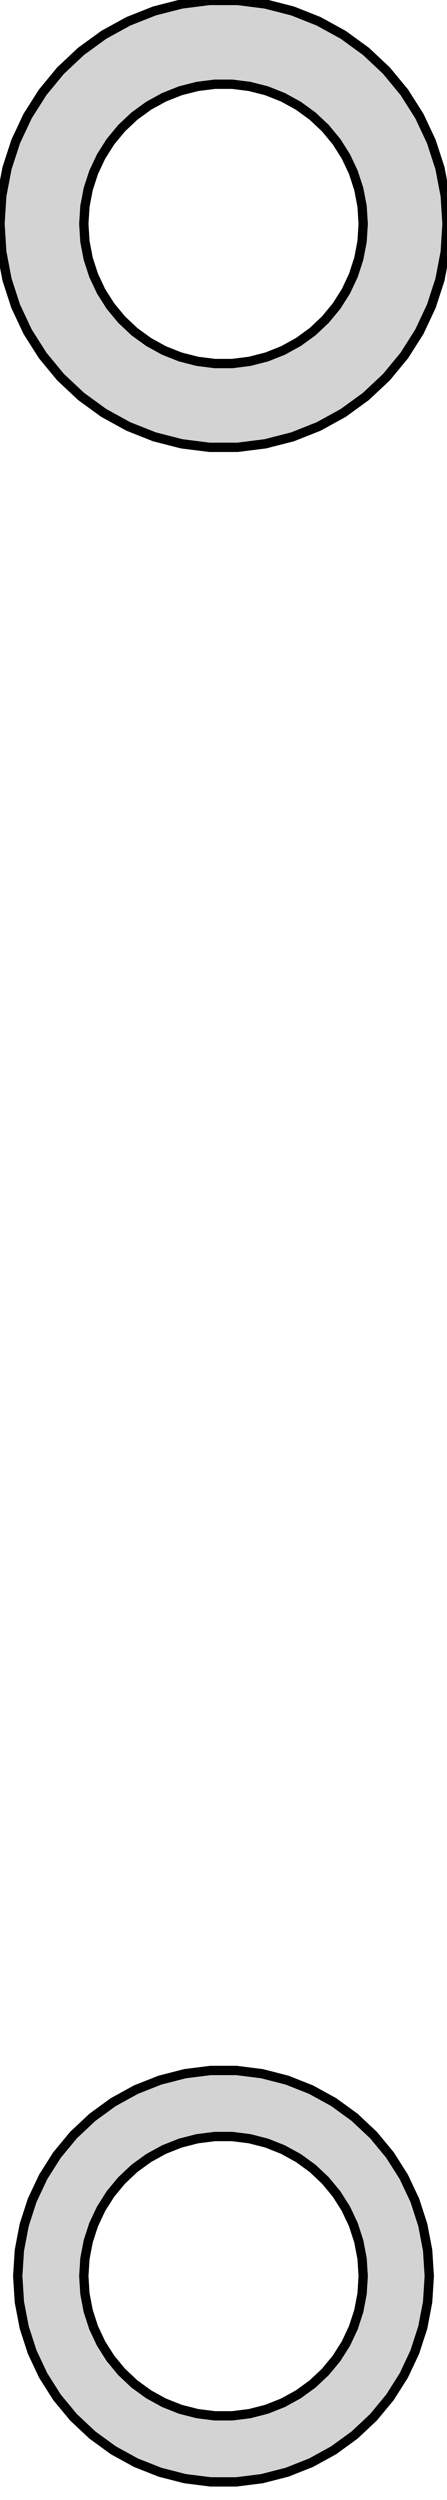 <?xml version="1.0" standalone="no"?>
<!DOCTYPE svg PUBLIC "-//W3C//DTD SVG 1.1//EN" "http://www.w3.org/Graphics/SVG/1.1/DTD/svg11.dtd">
<svg width="24mm" height="134mm" viewBox="-12 -122 24 134" xmlns="http://www.w3.org/2000/svg" version="1.1">
<title>OpenSCAD Model</title>
<path d="
M 2.249,-98.213 L 3.708,-98.587 L 5.109,-99.142 L 6.43,-99.868 L 7.649,-100.754 L 8.748,-101.785
 L 9.708,-102.947 L 10.516,-104.219 L 11.157,-105.583 L 11.623,-107.016 L 11.905,-108.496 L 12,-110
 L 11.905,-111.504 L 11.623,-112.984 L 11.157,-114.417 L 10.516,-115.781 L 9.708,-117.053 L 8.748,-118.215
 L 7.649,-119.246 L 6.43,-120.132 L 5.109,-120.858 L 3.708,-121.413 L 2.249,-121.787 L 0.753,-121.976
 L -0.753,-121.976 L -2.249,-121.787 L -3.708,-121.413 L -5.109,-120.858 L -6.43,-120.132 L -7.649,-119.246
 L -8.748,-118.215 L -9.708,-117.053 L -10.516,-115.781 L -11.157,-114.417 L -11.623,-112.984 L -11.905,-111.504
 L -12,-110 L -11.905,-108.496 L -11.623,-107.016 L -11.157,-105.583 L -10.516,-104.219 L -9.708,-102.947
 L -8.748,-101.785 L -7.649,-100.754 L -6.43,-99.868 L -5.109,-99.142 L -3.708,-98.587 L -2.249,-98.213
 L -0.753,-98.024 L 0.753,-98.024 z
M -0.471,-102.515 L -1.405,-102.633 L -2.318,-102.867 L -3.193,-103.214 L -4.019,-103.668 L -4.781,-104.221
 L -5.467,-104.866 L -6.068,-105.592 L -6.572,-106.387 L -6.973,-107.239 L -7.264,-108.135 L -7.441,-109.06
 L -7.5,-110 L -7.441,-110.94 L -7.264,-111.865 L -6.973,-112.761 L -6.572,-113.613 L -6.068,-114.408
 L -5.467,-115.134 L -4.781,-115.779 L -4.019,-116.332 L -3.193,-116.786 L -2.318,-117.133 L -1.405,-117.367
 L -0.471,-117.485 L 0.471,-117.485 L 1.405,-117.367 L 2.318,-117.133 L 3.193,-116.786 L 4.019,-116.332
 L 4.781,-115.779 L 5.467,-115.134 L 6.068,-114.408 L 6.572,-113.613 L 6.973,-112.761 L 7.264,-111.865
 L 7.441,-110.94 L 7.5,-110 L 7.441,-109.06 L 7.264,-108.135 L 6.973,-107.239 L 6.572,-106.387
 L 6.068,-105.592 L 5.467,-104.866 L 4.781,-104.221 L 4.019,-103.668 L 3.193,-103.214 L 2.318,-102.867
 L 1.405,-102.633 L 0.471,-102.515 z
M 2.07,10.852 L 3.414,10.507 L 4.704,9.996 L 5.92,9.328 L 7.042,8.512 L 8.053,7.563
 L 8.938,6.494 L 9.681,5.322 L 10.272,4.067 L 10.7,2.747 L 10.96,1.385 L 11.048,-0
 L 10.96,-1.385 L 10.7,-2.747 L 10.272,-4.067 L 9.681,-5.322 L 8.938,-6.494 L 8.053,-7.563
 L 7.042,-8.512 L 5.92,-9.328 L 4.704,-9.996 L 3.414,-10.507 L 2.07,-10.852 L 0.694,-11.026
 L -0.694,-11.026 L -2.07,-10.852 L -3.414,-10.507 L -4.704,-9.996 L -5.92,-9.328 L -7.042,-8.512
 L -8.053,-7.563 L -8.938,-6.494 L -9.681,-5.322 L -10.272,-4.067 L -10.7,-2.747 L -10.96,-1.385
 L -11.048,-0 L -10.96,1.385 L -10.7,2.747 L -10.272,4.067 L -9.681,5.322 L -8.938,6.494
 L -8.053,7.563 L -7.042,8.512 L -5.92,9.328 L -4.704,9.996 L -3.414,10.507 L -2.07,10.852
 L -0.694,11.026 L 0.694,11.026 z
M -0.471,7.485 L -1.405,7.367 L -2.318,7.133 L -3.193,6.786 L -4.019,6.332 L -4.781,5.779
 L -5.467,5.134 L -6.068,4.408 L -6.572,3.613 L -6.973,2.761 L -7.264,1.865 L -7.441,0.94
 L -7.5,-0 L -7.441,-0.94 L -7.264,-1.865 L -6.973,-2.761 L -6.572,-3.613 L -6.068,-4.408
 L -5.467,-5.134 L -4.781,-5.779 L -4.019,-6.332 L -3.193,-6.786 L -2.318,-7.133 L -1.405,-7.367
 L -0.471,-7.485 L 0.471,-7.485 L 1.405,-7.367 L 2.318,-7.133 L 3.193,-6.786 L 4.019,-6.332
 L 4.781,-5.779 L 5.467,-5.134 L 6.068,-4.408 L 6.572,-3.613 L 6.973,-2.761 L 7.264,-1.865
 L 7.441,-0.94 L 7.5,-0 L 7.441,0.94 L 7.264,1.865 L 6.973,2.761 L 6.572,3.613
 L 6.068,4.408 L 5.467,5.134 L 4.781,5.779 L 4.019,6.332 L 3.193,6.786 L 2.318,7.133
 L 1.405,7.367 L 0.471,7.485 z
" stroke="black" fill="lightgray" stroke-width="0.5"/>
</svg>

